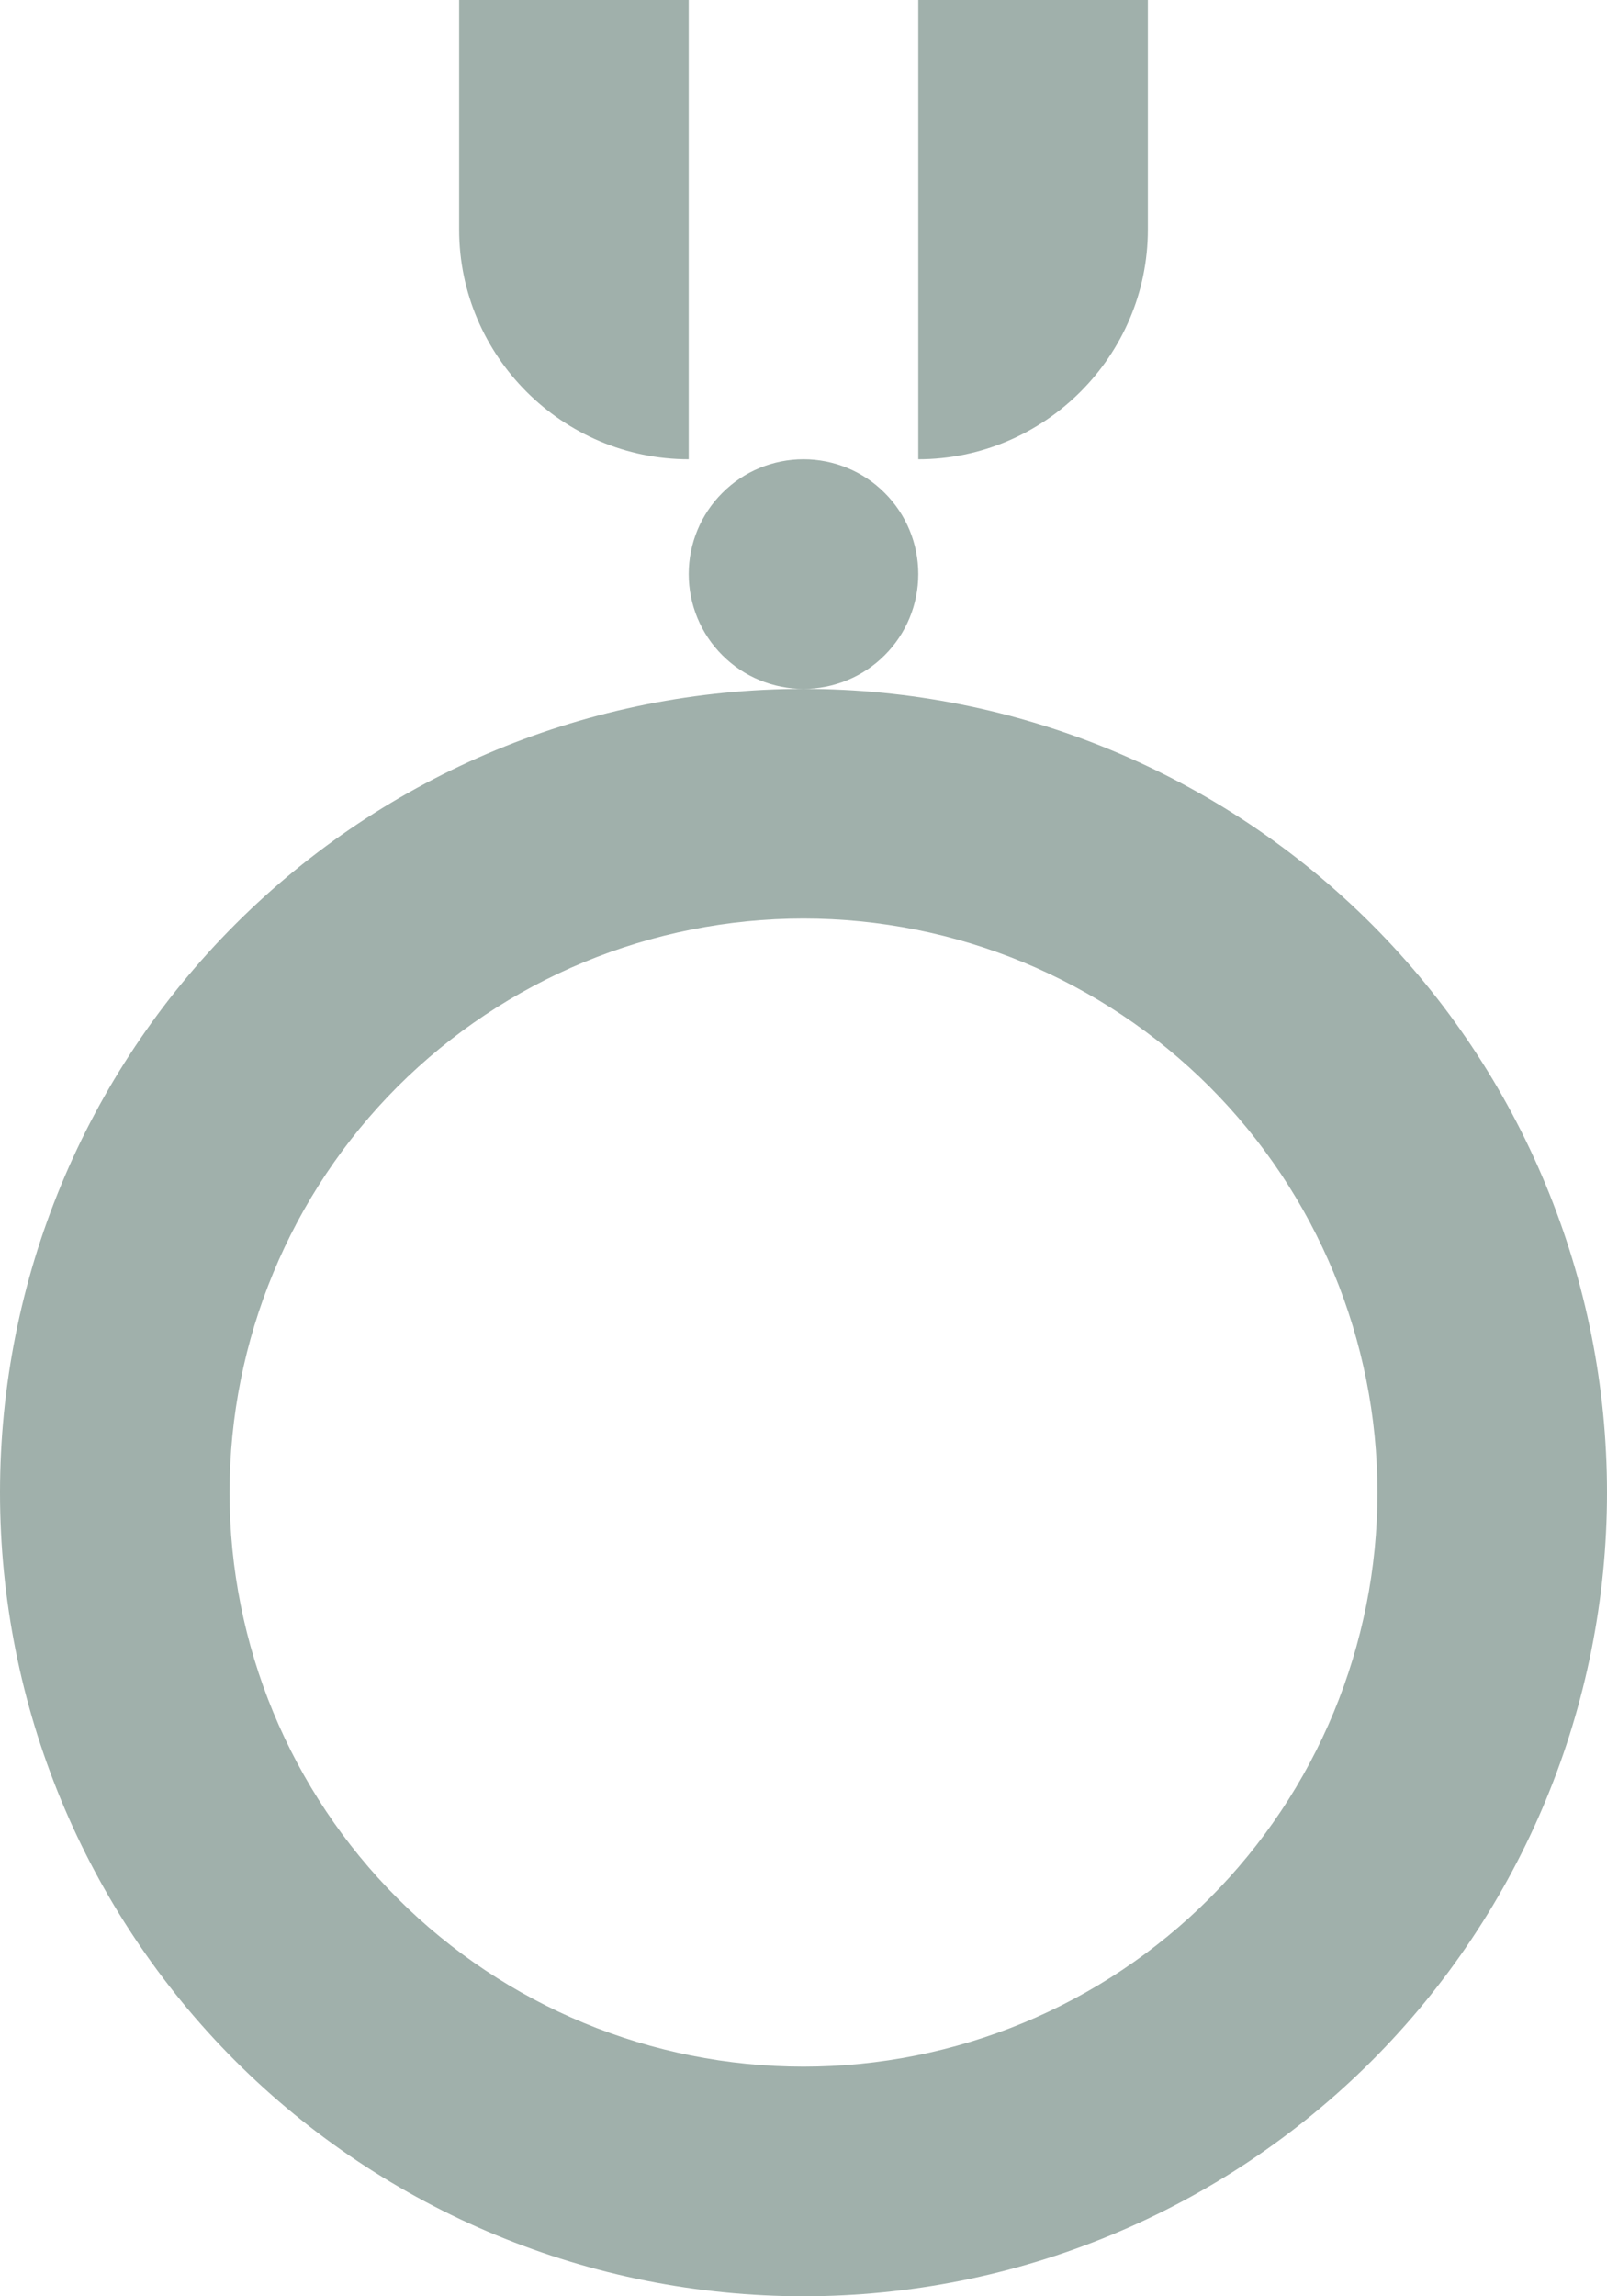 <svg width="14" height="20" viewBox="0 0 14 20" fill="none" xmlns="http://www.w3.org/2000/svg">
<path fill-rule="evenodd" clip-rule="evenodd" d="M7 20C5.143 20 3.363 19.262 2.05 17.95C0.737 16.637 0 14.857 0 13C0 11.143 0.737 9.363 2.05 8.05C3.363 6.737 5.143 6 7 6C8.857 6 10.637 6.737 11.95 8.05C13.262 9.363 14 11.143 14 13C14 14.857 13.262 16.637 11.95 17.95C10.637 19.262 8.857 20 7 20ZM7 18C8.326 18 9.598 17.473 10.536 16.535C11.473 15.598 12 14.326 12 13C12 11.674 11.473 10.402 10.536 9.464C9.598 8.527 8.326 8 7 8C5.674 8 4.402 8.527 3.464 9.464C2.527 10.402 2 11.674 2 13C2 14.326 2.527 15.598 3.464 16.535C4.402 17.473 5.674 18 7 18ZM7 6C6.735 6 6.48 5.895 6.293 5.707C6.105 5.52 6 5.265 6 5C6 4.735 6.105 4.48 6.293 4.293C6.48 4.105 6.735 4 7 4C7.265 4 7.52 4.105 7.707 4.293C7.895 4.48 8 4.735 8 5C8 5.265 7.895 5.52 7.707 5.707C7.52 5.895 7.265 6 7 6ZM4 0H6V4C4.9 4 4 3.1 4 2V0ZM8 0H10V2C10 3.1 9.1 4 8 4V0Z" fill="#A0B0AB"/>
</svg>
